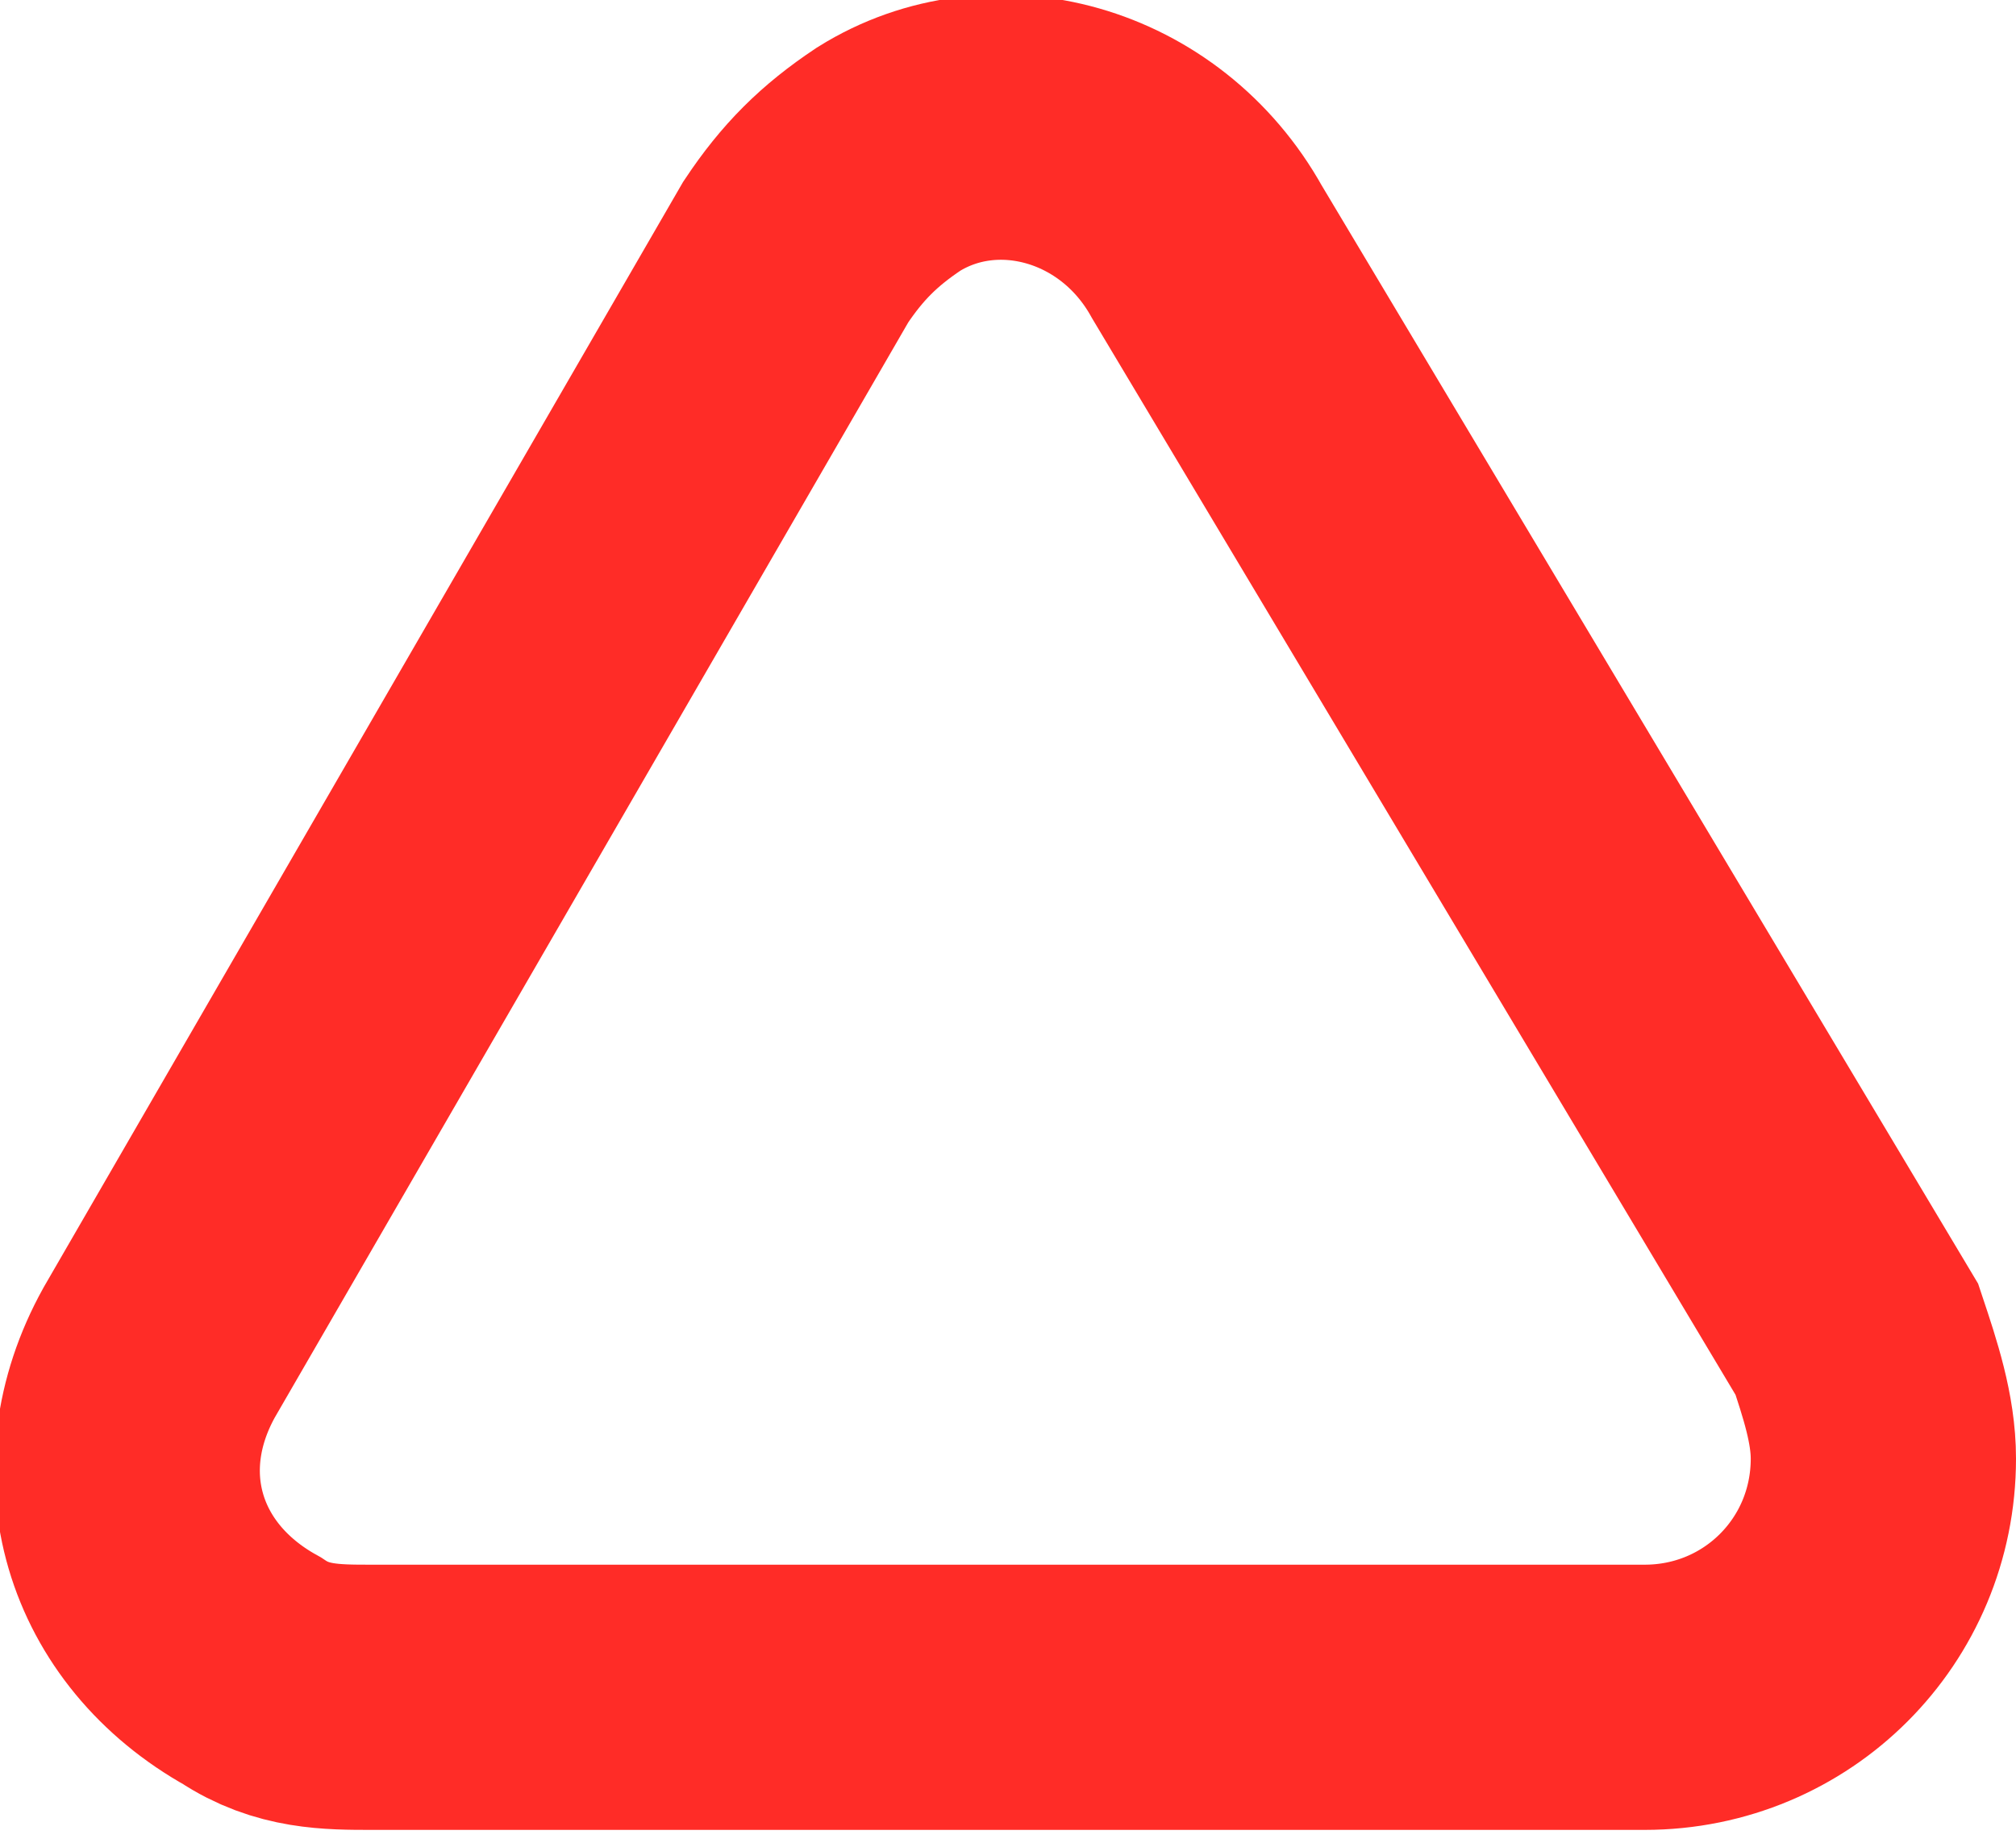<?xml version="1.0" encoding="utf-8"?>
<!-- Generator: Adobe Illustrator 22.1.0, SVG Export Plug-In . SVG Version: 6.00 Build 0)  -->
<svg version="1.1" id="Layer_1" xmlns="http://www.w3.org/2000/svg" xmlns:xlink="http://www.w3.org/1999/xlink" x="0px" y="0px"
	 viewBox="0 0 15.2 13.9" style="enable-background:new 0 0 15.2 13.9;" xml:space="preserve">
<style type="text/css">.st0{fill:none;}.st1{fill:none;stroke:#FF2C27;stroke-width:2;stroke-linecap:round;stroke-miterlimit:10;}</style>
<title>set-critical-invalid</title>
<path class="st0" d="M6,1.9l-4.8,8.3c-0.5,0.9-0.2,1.9,0.7,2.4c0.3,0.2,0.6,0.2,0.9,0.2h9.6c1,0,1.8-0.8,1.8-1.8c0,0,0,0,0,0
	c0-0.3-0.1-0.6-0.2-0.9L9.1,1.9C8.6,1,7.5,0.7,6.7,1.2C6.4,1.4,6.2,1.6,6,1.9z"/>
<path class="st1" d="M6,1.9l-4.8,8.3c-0.5,0.9-0.2,1.9,0.7,2.4c0.3,0.2,0.6,0.2,0.9,0.2h9.6c1,0,1.8-0.8,1.8-1.8c0,0,0,0,0,0
	c0-0.3-0.1-0.6-0.2-0.9L9.1,1.9C8.6,1,7.5,0.7,6.7,1.2C6.4,1.4,6.2,1.6,6,1.9z"/>
</svg>
